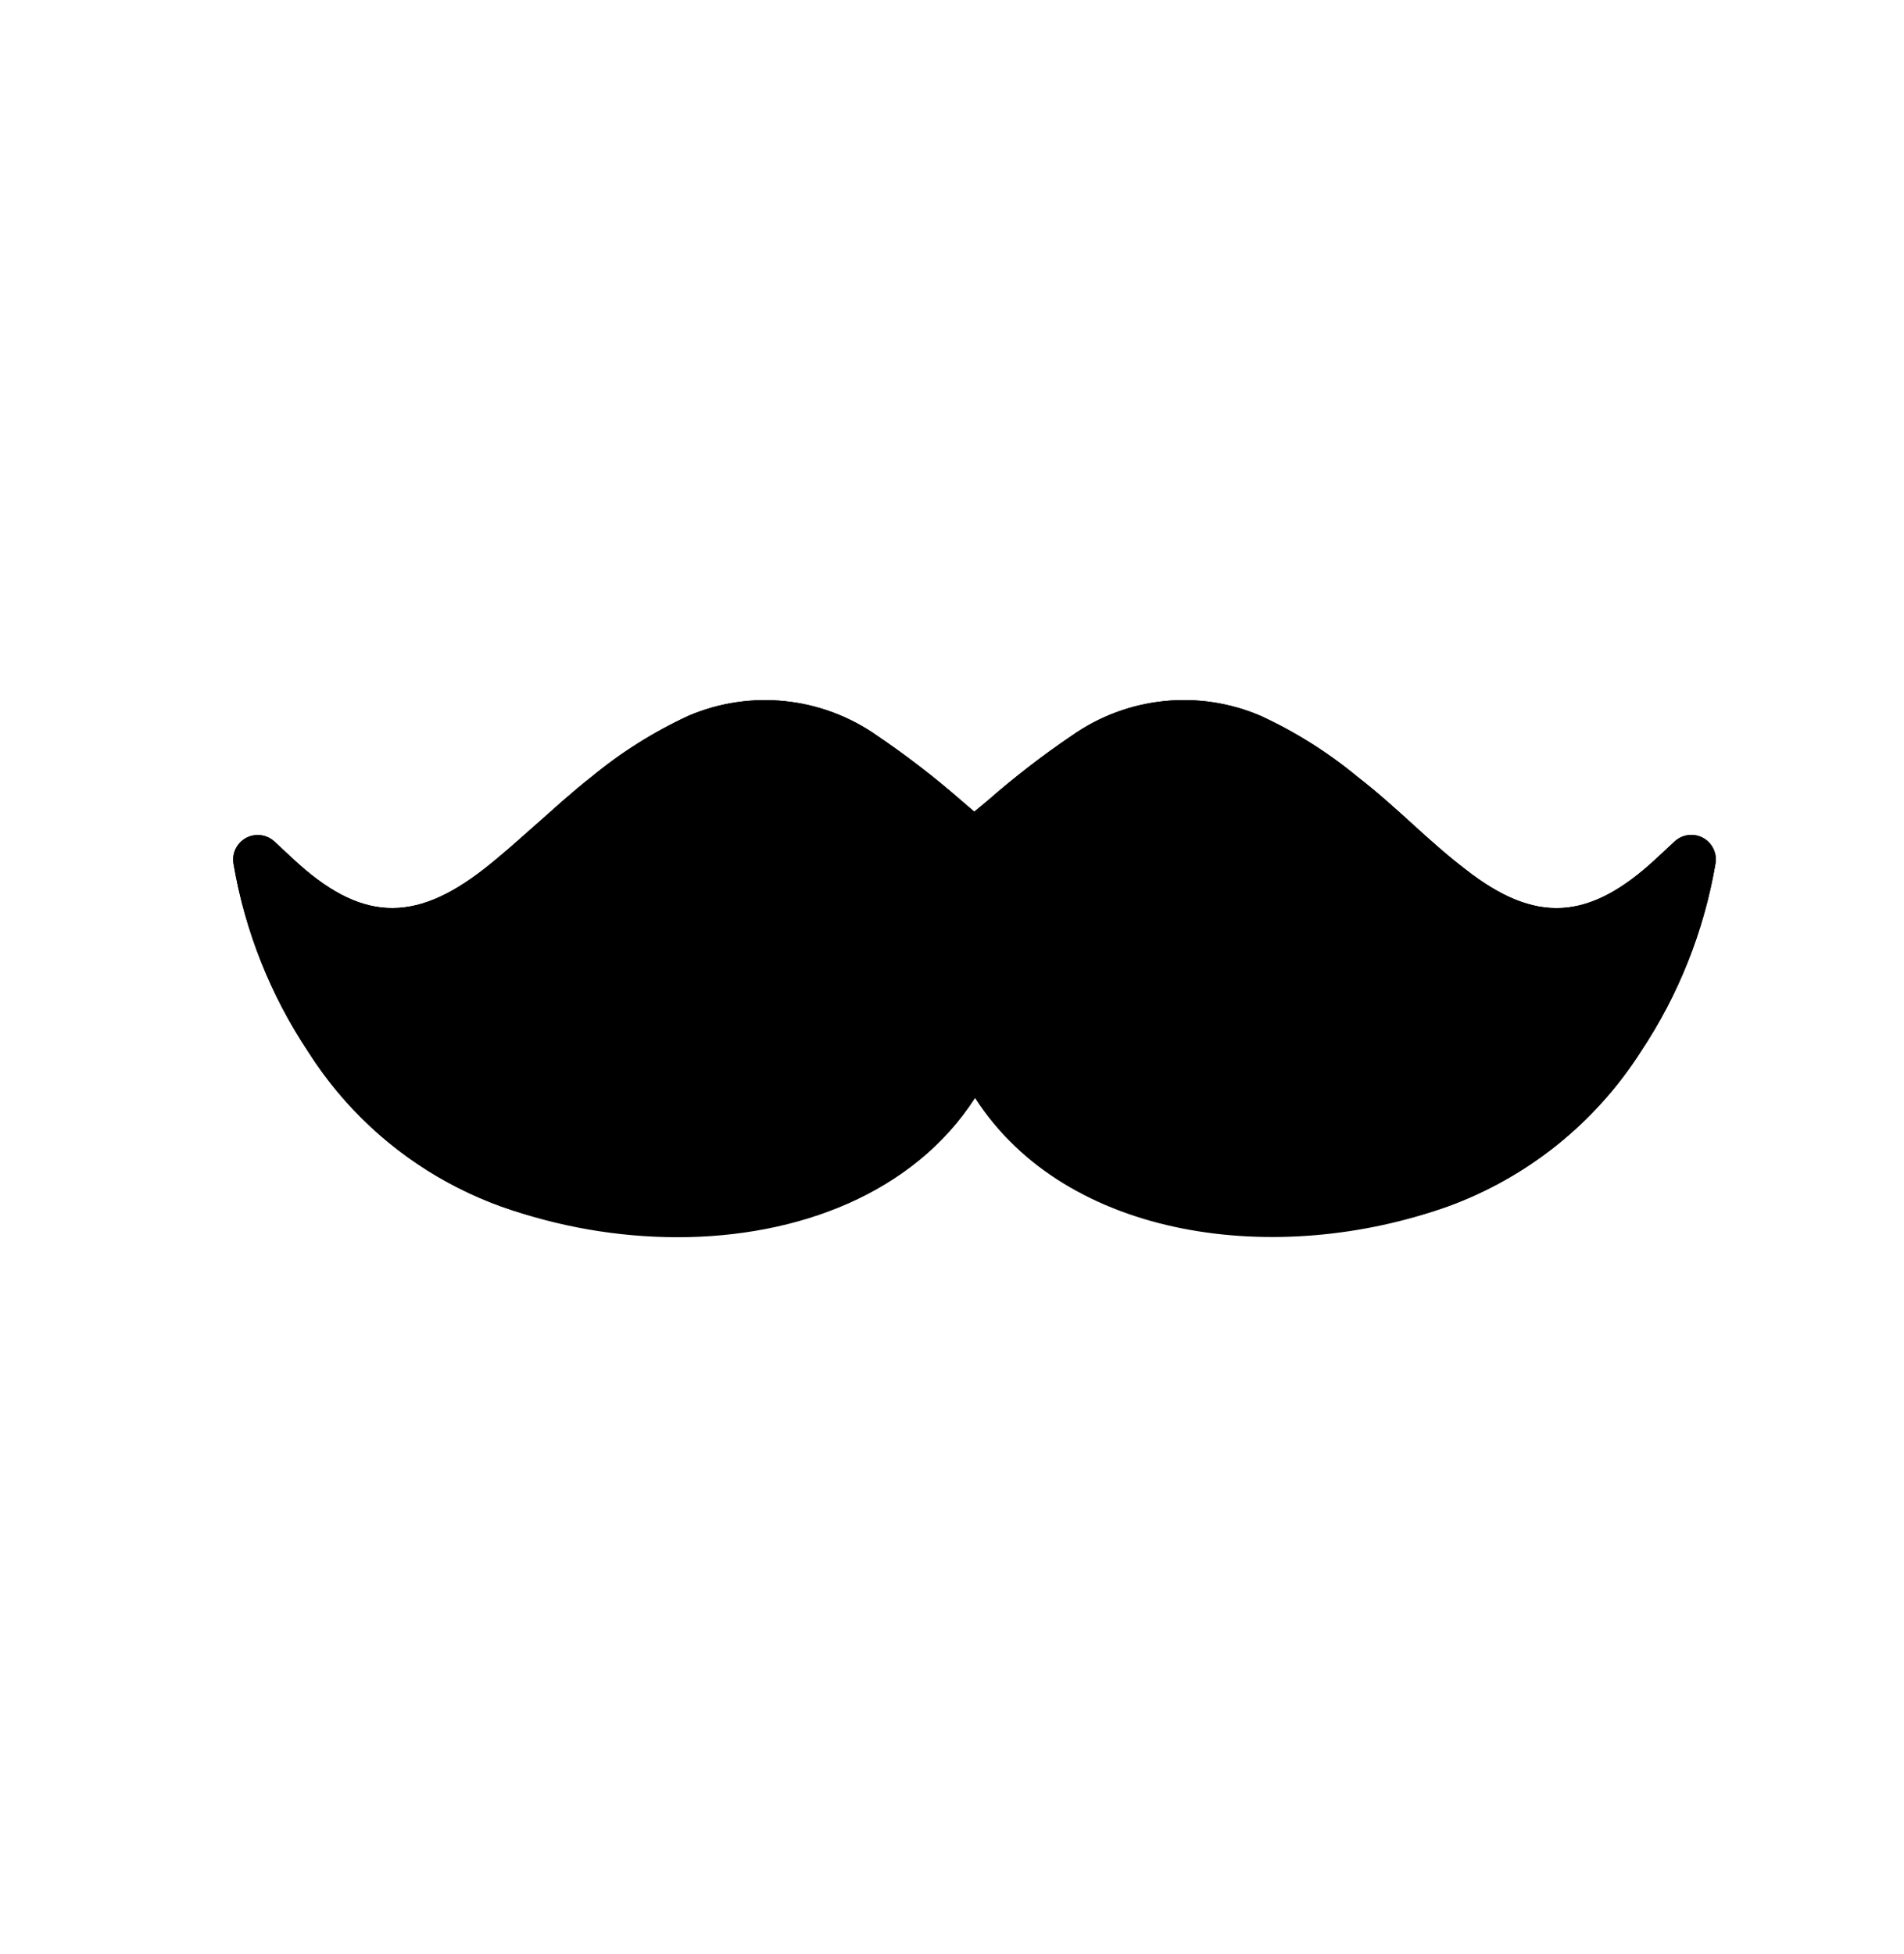 <?xml version="1.0" encoding="utf-8"?>
<!-- Generator: Adobe Illustrator 16.0.0, SVG Export Plug-In . SVG Version: 6.00 Build 0)  -->
<!DOCTYPE svg PUBLIC "-//W3C//DTD SVG 1.1 Tiny//EN" "http://www.w3.org/Graphics/SVG/1.1/DTD/svg11-tiny.dtd">
<svg version="1.1" baseProfile="tiny" id="Capa_1" xmlns="http://www.w3.org/2000/svg" xmlns:xlink="http://www.w3.org/1999/xlink"
	 x="0px" y="0px" width="63.334px" height="64.981px" viewBox="0 0 63.334 64.981" xml:space="preserve">
<g transform="translate(31.52 -0.57)">
	<g id="mask-2">
		<path id="path-1" d="M-6.088,24.662c1.174,0.023,2.315,0.385,3.288,1.042c1.155,0.798,2.262,1.665,3.314,2.593
			c0.164,0.211,0.468,0.25,0.68,0.086c0.031-0.025,0.061-0.054,0.085-0.086c1.054-0.928,2.16-1.794,3.314-2.593
			c0.966-0.651,2.098-1.013,3.263-1.042h0.104c0.743,0.007,1.478,0.161,2.16,0.454c1.096,0.509,2.119,1.158,3.047,1.932
			c1.231,0.955,2.333,2.1,3.561,3.059c2.67,2.092,4.896,1.944,7.406-0.389l0.618-0.574c-0.358,2.13-1.165,4.161-2.368,5.955
			c-1.416,2.223-3.525,3.916-6.002,4.818c-5.838,2.096-13.21-0.826-15.47-6.348c-2.256,5.521-9.632,8.443-15.47,6.348
			c-2.476-0.902-4.585-2.596-6.002-4.818c-1.201-1.795-2.009-3.824-2.367-5.955l0.622,0.574c2.506,2.338,4.753,2.486,7.401,0.389
			c1.232-0.959,2.329-2.104,3.561-3.059c0.93-0.773,1.955-1.423,3.051-1.932c0.684-0.293,1.418-0.447,2.161-0.454h0.056H-6.088z"/>
	</g>
</g>
<g id="iconos-3">
	<g id="iconos_extra-2">
		<g id="bienvenida_dgreen">
			<g id="Group-3">
				<g>
					<path d="M22.532,41.144c-1.999-0.003-3.982-0.35-5.863-1.023c-2.642-0.962-4.894-2.766-6.408-5.134
						c-1.263-1.892-2.112-4.028-2.494-6.27c-0.072-0.445,0.229-0.865,0.675-0.938c0.247-0.04,0.498,0.035,0.683,0.203l0.622,0.579
						c2.229,2.079,4.01,2.161,6.343,0.346c0.588-0.458,1.137-0.955,1.729-1.478c0.593-0.522,1.197-1.08,1.846-1.586
						c0.986-0.816,2.074-1.502,3.236-2.039c2.062-0.881,4.435-0.632,6.27,0.657c0.979,0.662,1.915,1.383,2.805,2.161l0.433,0.371
						l0.453-0.376c0.888-0.777,1.823-1.499,2.8-2.16c1.837-1.288,4.208-1.535,6.271-0.652c1.161,0.536,2.247,1.22,3.232,2.035
						c0.647,0.501,1.257,1.05,1.845,1.586c0.588,0.536,1.132,1.02,1.729,1.478c2.333,1.829,4.113,1.729,6.348-0.346l0.622-0.579
						c0.333-0.304,0.85-0.281,1.154,0.052c0.168,0.185,0.243,0.436,0.202,0.683c-0.381,2.242-1.23,4.379-2.493,6.271
						c-1.515,2.368-3.767,4.172-6.408,5.134c-5.644,2.025-12.683,1.132-15.729-3.604C30.384,39.692,26.542,41.144,22.532,41.144z
						 M10.001,30.825c0.405,1.15,0.954,2.245,1.634,3.258c1.327,2.076,3.301,3.657,5.617,4.498
						c5.462,1.967,12.367,0.955,14.449-4.139c0.127-0.307,0.425-0.506,0.757-0.506l0,0c0.331,0,0.63,0.199,0.756,0.506
						c2.083,5.09,8.971,6.102,14.42,4.139c2.315-0.841,4.29-2.422,5.617-4.498c0.68-1.013,1.229-2.107,1.633-3.258
						c-2.333,1.525-4.627,1.297-7.112-0.636c-0.631-0.493-1.227-1.033-1.806-1.556s-1.154-1.042-1.755-1.508
						c-0.874-0.726-1.837-1.337-2.864-1.819c-1.568-0.659-3.365-0.463-4.754,0.519c-0.92,0.625-1.802,1.304-2.64,2.035l-0.601,0.501
						c-0.254,0.236-0.587,0.371-0.934,0.376c-0.323-0.017-0.63-0.149-0.864-0.372l-0.601-0.501c-0.838-0.732-1.72-1.414-2.641-2.04
						c-1.388-0.983-3.185-1.181-4.753-0.523c-1.028,0.484-1.991,1.097-2.864,1.824c-0.597,0.462-1.158,0.968-1.75,1.503
						c-0.593,0.536-1.176,1.059-1.807,1.556c-2.52,1.949-4.813,2.169-7.151,0.64H10.001z"/>
				</g>
			</g>
			<g id="Group-18">
				<path d="M21.028,40.867c-4.362,0.027-8.431-2.193-10.768-5.876c-1.264-1.894-2.113-4.031-2.494-6.275
					c-0.072-0.445,0.229-0.865,0.675-0.938c0.247-0.04,0.498,0.035,0.683,0.203l0.622,0.579c2.229,2.079,4.01,2.161,6.343,0.346
					c0.588-0.458,1.137-0.955,1.729-1.478c0.593-0.522,1.197-1.08,1.846-1.586c0.986-0.816,2.074-1.502,3.236-2.039
					c2.062-0.881,4.435-0.632,6.27,0.657c0.979,0.662,1.915,1.383,2.805,2.161l0.433,0.371l0.453-0.376
					c0.888-0.777,1.823-1.499,2.8-2.16c1.837-1.288,4.208-1.535,6.271-0.652c1.161,0.536,2.247,1.22,3.232,2.035
					c0.647,0.501,1.257,1.05,1.845,1.586c0.588,0.536,1.132,1.02,1.729,1.478c2.333,1.829,4.113,1.729,6.348-0.346l0.622-0.579
					c0.333-0.304,0.85-0.281,1.154,0.052c0.168,0.185,0.243,0.436,0.202,0.683c-0.381,2.242-1.23,4.379-2.493,6.271
					c-1.515,2.368-3.767,4.172-6.408,5.134c-5.824,2.096-12.738-0.368-15.763-5.307C30.133,38.547,25.613,40.867,21.028,40.867z
					 M9.988,30.825c0.405,1.15,0.954,2.245,1.633,3.258c1.327,2.076,3.302,3.657,5.618,4.498c5.483,1.971,12.366-0.829,14.437-5.885
					c0.233-0.416,0.76-0.564,1.176-0.332c0.14,0.078,0.254,0.193,0.332,0.332c2.07,5.056,8.949,7.86,14.437,5.885
					c2.316-0.841,4.291-2.422,5.617-4.498c0.68-1.013,1.229-2.107,1.634-3.258c-2.333,1.525-4.628,1.297-7.112-0.636
					c-0.631-0.493-1.228-1.033-1.807-1.556c-0.578-0.523-1.153-1.042-1.754-1.508c-0.874-0.726-1.837-1.337-2.865-1.819
					c-1.567-0.659-3.364-0.463-4.753,0.519c-0.92,0.625-1.802,1.304-2.641,2.035l-0.601,0.501c-0.254,0.236-0.586,0.371-0.933,0.376
					c-0.323-0.017-0.63-0.149-0.864-0.372l-0.601-0.501c-0.838-0.732-1.72-1.414-2.641-2.04c-1.388-0.983-3.185-1.181-4.753-0.523
					c-1.028,0.484-1.991,1.097-2.865,1.824c-0.596,0.462-1.158,0.968-1.75,1.503c-0.592,0.536-1.175,1.059-1.806,1.556
					C14.62,32.135,12.326,32.354,9.988,30.825z"/>
			</g>
		</g>
	</g>
</g>
</svg>
